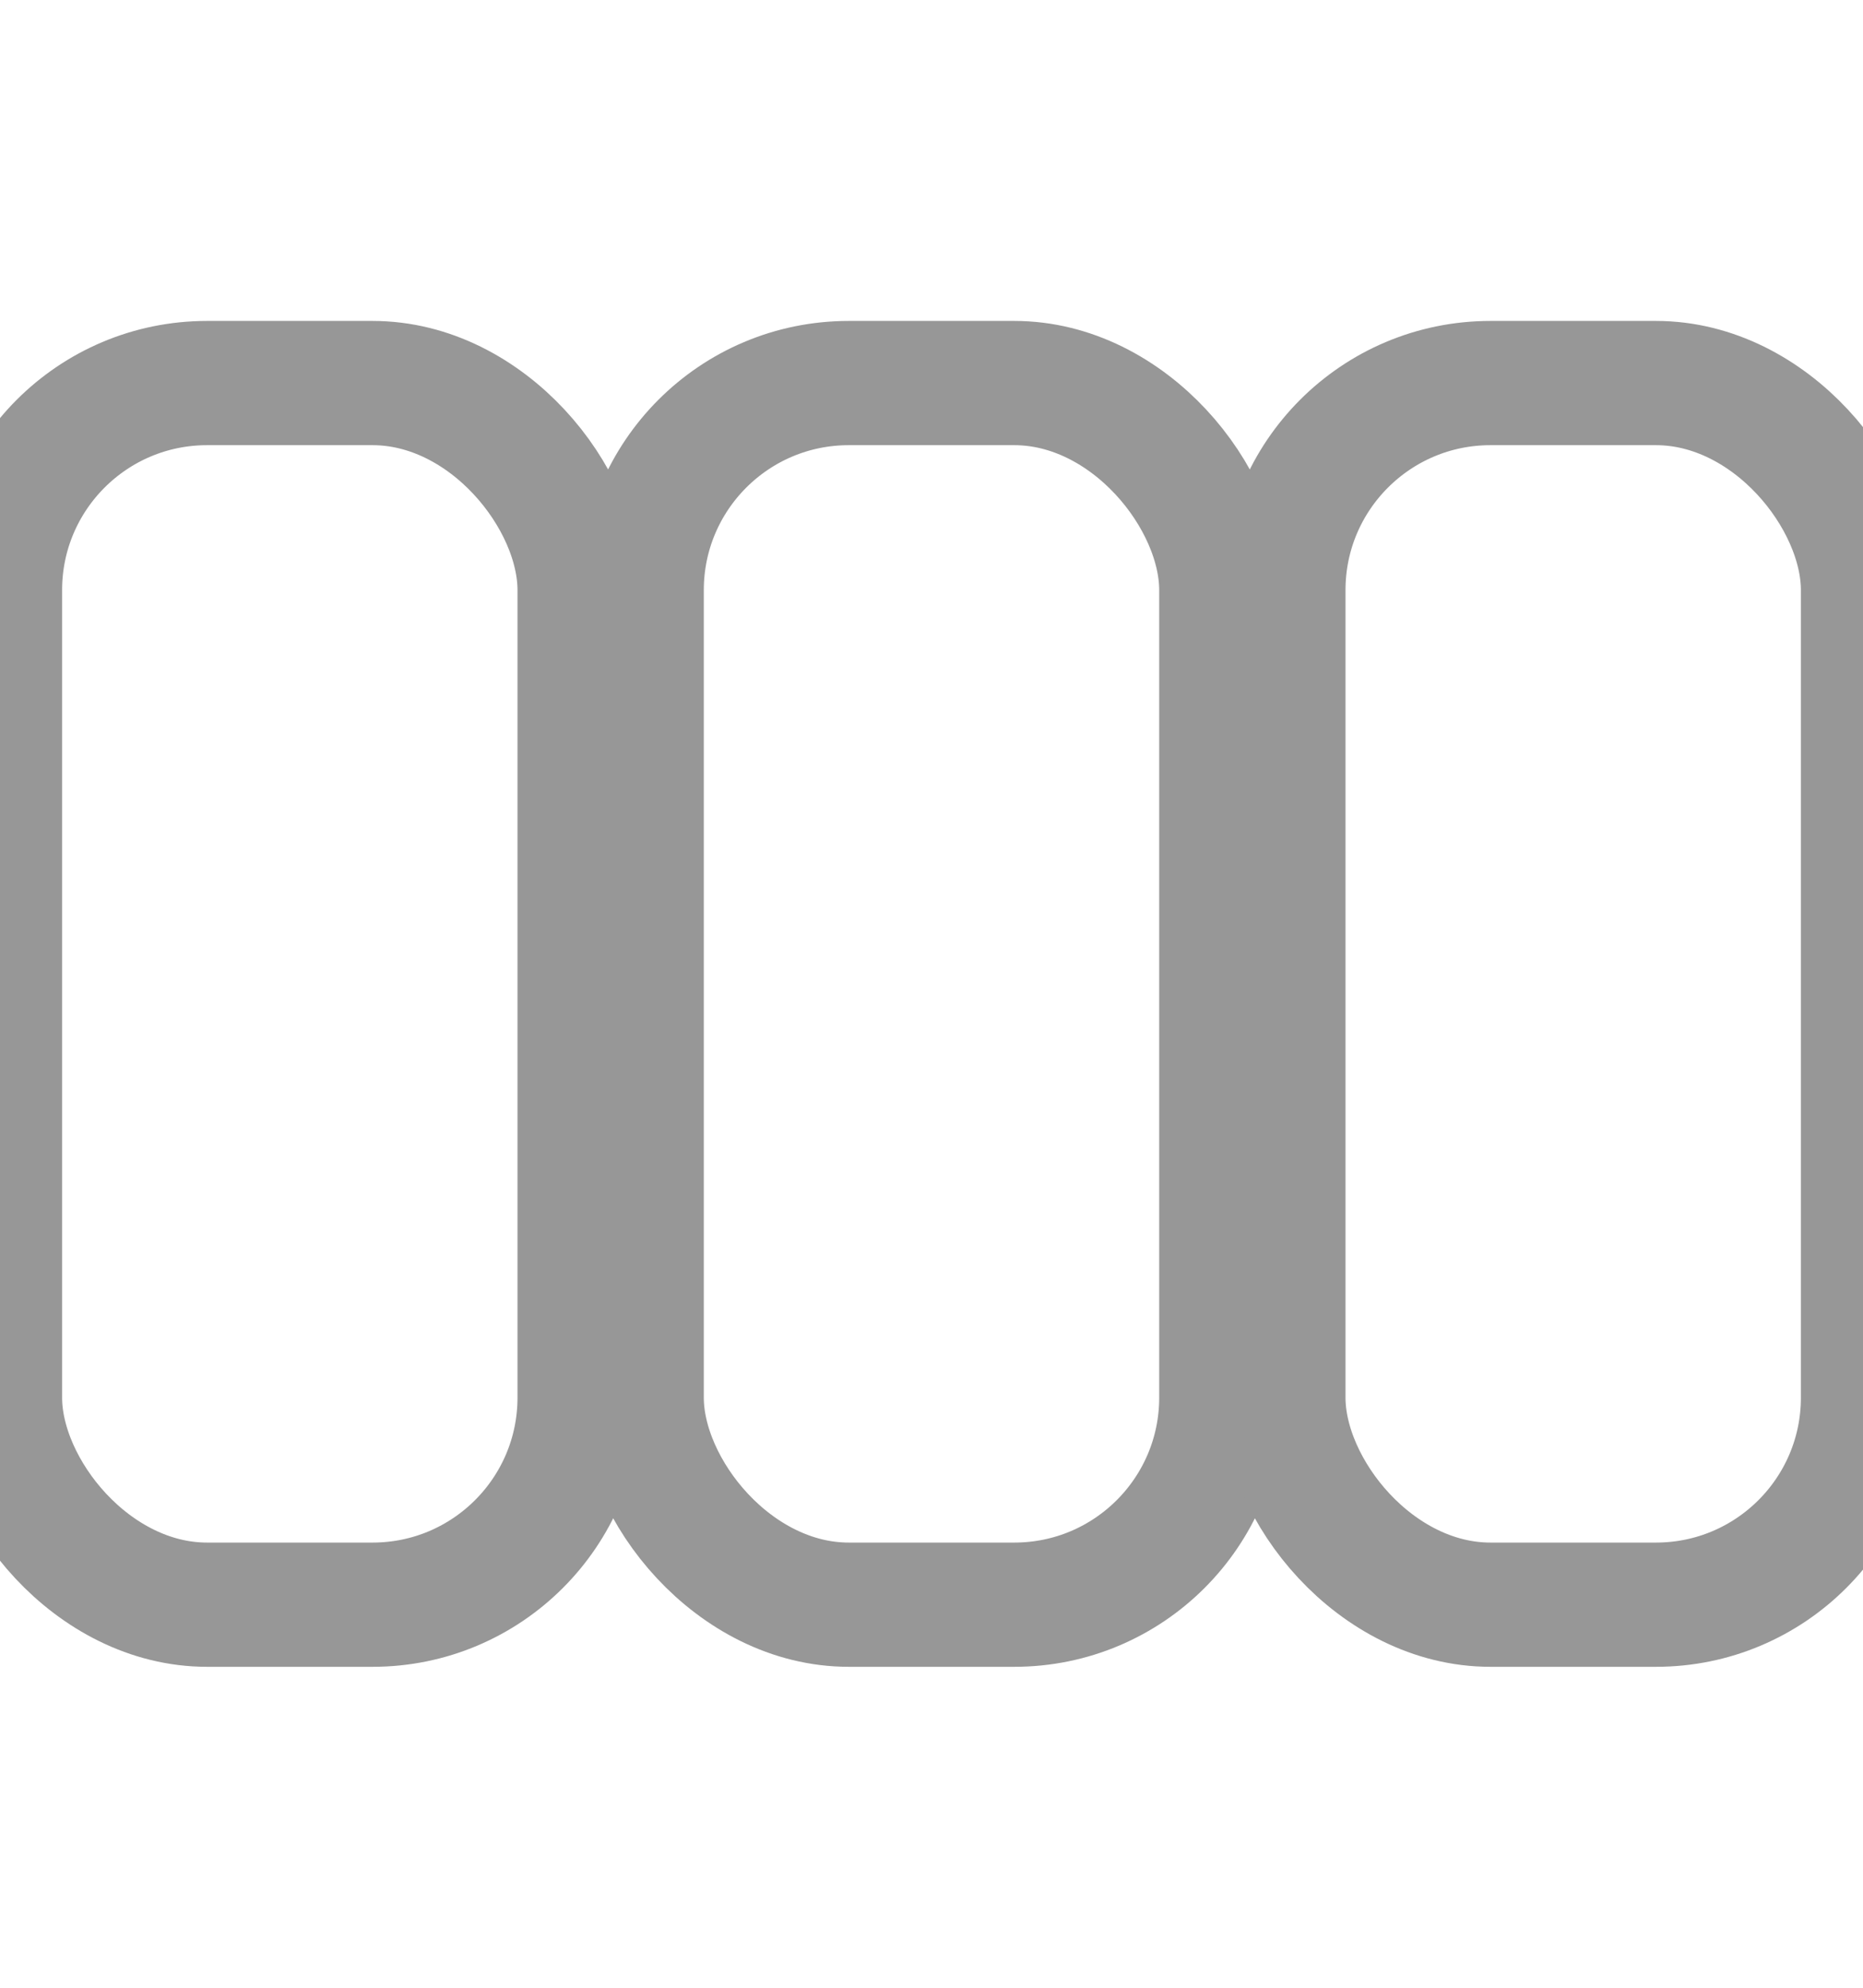 <svg id="Группа_3" data-name="Группа 3" xmlns="http://www.w3.org/2000/svg" width="90" height="96" viewBox="0 0 90 96">
<defs>
    <style>
      .cls-1 {
        fill: none;
        stroke: #979797;
        stroke-width: 6px;
      }
    </style>
  </defs>
  <rect id="Прямоугольник_скругл._углы_3" data-name="Прямоугольник, скругл. углы 3" class="cls-1" y="18.5" width="28" height="59" rx="10" ry="10"/>
  <rect id="Прямоугольник_скругл._углы_3_копия" data-name="Прямоугольник, скругл. углы 3 копия" class="cls-1" x="31" y="18.5" width="28" height="59" rx="10" ry="10"/>
  <rect id="Прямоугольник_скругл._углы_3_копия_2" data-name="Прямоугольник, скругл. углы 3 копия 2" class="cls-1" x="62" y="18.5" width="28" height="59" rx="10" ry="10"/>
</svg>
